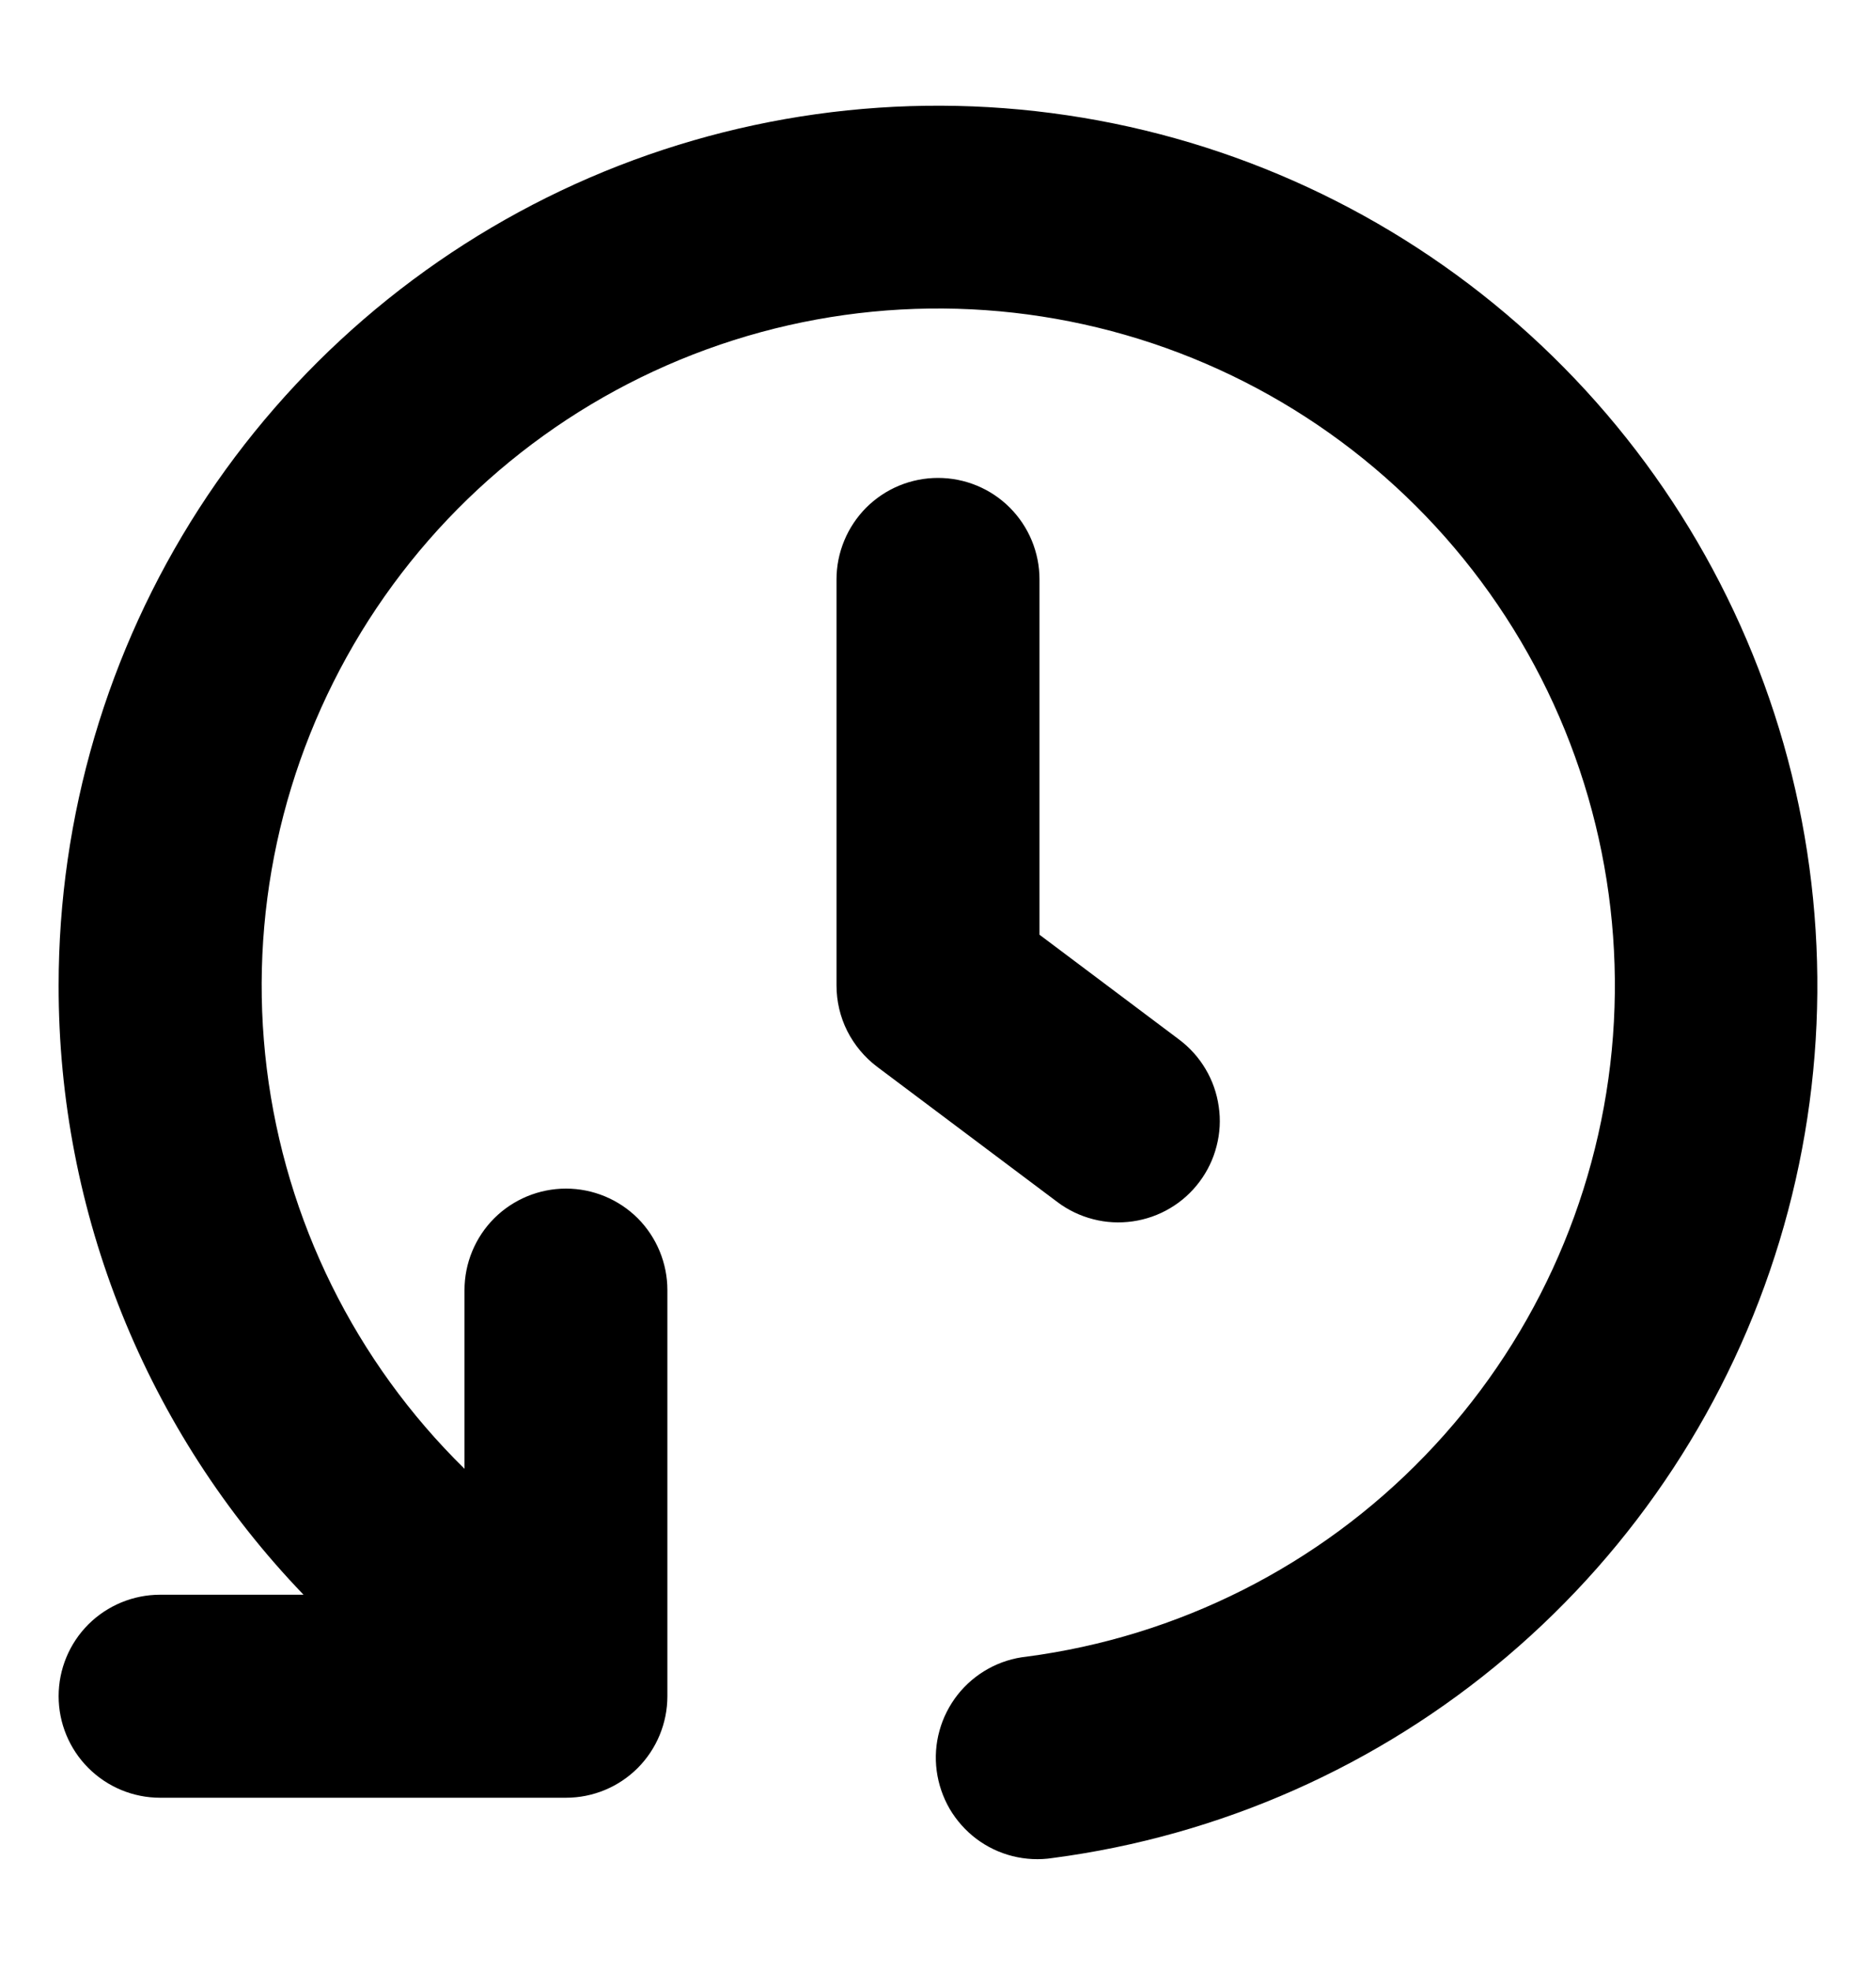 <svg width="20" height="21" viewBox="0 0 20 21" fill="none" xmlns="http://www.w3.org/2000/svg">
<path fill-rule="evenodd" clip-rule="evenodd" d="M0.625 10.5C0.625 8.698 1.145 6.934 2.121 5.42C3.098 3.906 4.49 2.705 6.132 1.961C7.773 1.218 9.594 0.963 11.376 1.228C13.159 1.492 14.827 2.265 16.182 3.453C17.537 4.641 18.52 6.195 19.015 7.927C19.509 9.66 19.494 11.499 18.971 13.223C18.448 14.947 17.439 16.484 16.065 17.65C14.691 18.816 13.01 19.561 11.223 19.796C11.081 19.818 10.935 19.811 10.795 19.776C10.655 19.741 10.524 19.678 10.409 19.592C10.294 19.505 10.197 19.396 10.124 19.272C10.052 19.147 10.005 19.01 9.986 18.867C9.967 18.724 9.977 18.578 10.016 18.439C10.054 18.3 10.12 18.171 10.209 18.057C10.298 17.944 10.409 17.85 10.535 17.78C10.661 17.71 10.8 17.666 10.943 17.651C12.561 17.438 14.058 16.684 15.191 15.51C16.325 14.337 17.026 12.814 17.183 11.19C17.339 9.566 16.94 7.937 16.051 6.57C15.162 5.202 13.836 4.176 12.289 3.659C10.741 3.142 9.065 3.164 7.532 3.723C5.999 4.282 4.701 5.344 3.85 6.735C2.999 8.127 2.644 9.766 2.844 11.385C3.044 13.004 3.787 14.507 4.952 15.649V13.745C4.952 13.459 5.066 13.183 5.269 12.98C5.472 12.778 5.747 12.664 6.034 12.664C6.321 12.664 6.596 12.778 6.799 12.98C7.001 13.183 7.115 13.459 7.115 13.745V18.072C7.115 18.359 7.001 18.634 6.799 18.837C6.596 19.04 6.321 19.154 6.034 19.154H1.707C1.42 19.154 1.145 19.04 0.942 18.837C0.739 18.634 0.625 18.359 0.625 18.072C0.625 17.785 0.739 17.51 0.942 17.307C1.145 17.105 1.42 16.991 1.707 16.991H3.236C1.558 15.247 0.622 12.92 0.625 10.5ZM10 5.092C10.287 5.092 10.562 5.205 10.765 5.408C10.968 5.611 11.082 5.886 11.082 6.173V9.959L12.572 11.077C12.685 11.162 12.781 11.269 12.853 11.391C12.926 11.514 12.973 11.649 12.993 11.79C13.014 11.93 13.006 12.073 12.97 12.211C12.935 12.349 12.873 12.478 12.788 12.591C12.703 12.705 12.596 12.801 12.474 12.873C12.351 12.946 12.216 12.993 12.076 13.013C11.935 13.033 11.792 13.026 11.654 12.99C11.517 12.955 11.387 12.893 11.274 12.808L9.351 11.366C9.217 11.265 9.108 11.134 9.032 10.984C8.957 10.834 8.918 10.668 8.918 10.5V6.173C8.918 6.031 8.946 5.891 9.001 5.759C9.055 5.628 9.135 5.509 9.235 5.408C9.336 5.308 9.455 5.228 9.586 5.174C9.717 5.12 9.858 5.092 10 5.092Z" fill="currentColor"/>
</svg>
